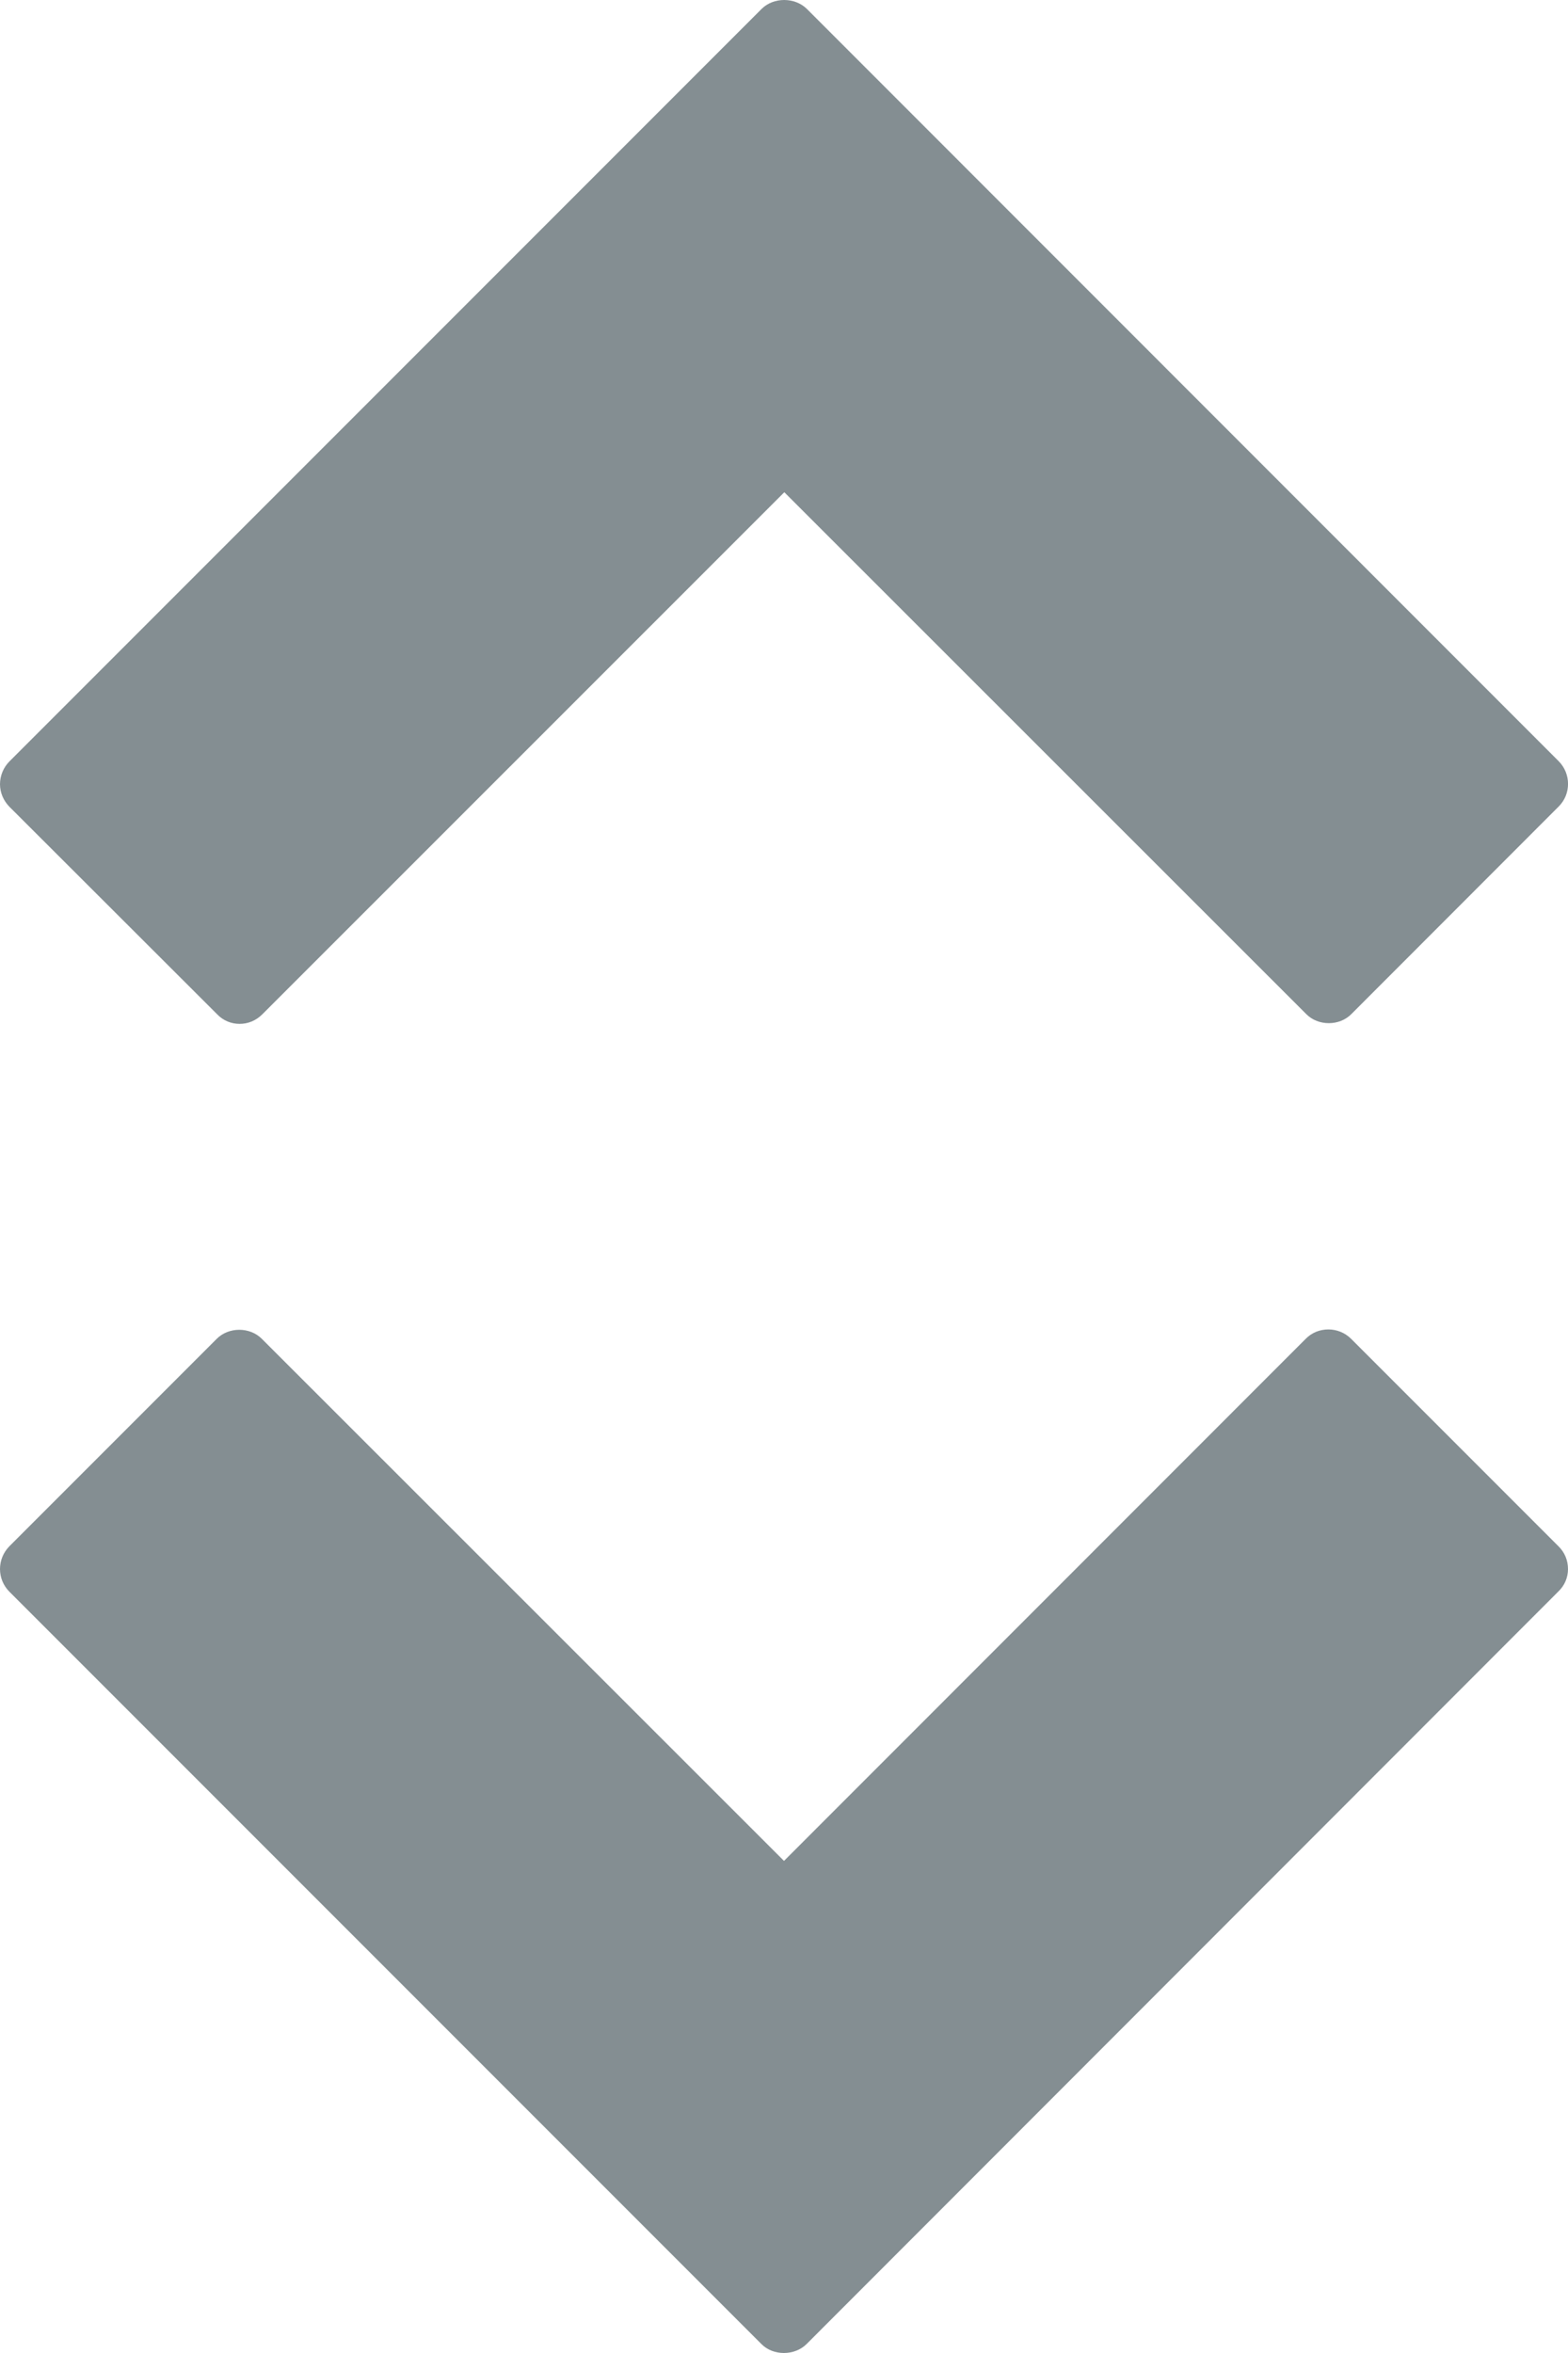 <?xml version="1.0" encoding="utf-8"?>
<!-- Generator: Adobe Illustrator 16.0.0, SVG Export Plug-In . SVG Version: 6.00 Build 0)  -->
<!DOCTYPE svg PUBLIC "-//W3C//DTD SVG 1.1//EN" "http://www.w3.org/Graphics/SVG/1.1/DTD/svg11.dtd">
<svg version="1.1" id="Layer_1" xmlns="http://www.w3.org/2000/svg" xmlns:xlink="http://www.w3.org/1999/xlink" x="0px" y="0px"
	 width="10px" height="15px" viewBox="0 0 10 15" enable-background="new 0 0 10 15" xml:space="preserve">
<path id="Top_Arrow" fill="#848E92" d="M9.941,4.853L5.146,0.057c-0.077-0.076-0.213-0.076-0.289,0L0.06,4.854
	C0.022,4.892,0,4.945,0,4.999c0,0.054,0.022,0.105,0.06,0.144l1.325,1.323c0.039,0.041,0.091,0.061,0.143,0.061
	c0.053,0,0.104-0.02,0.145-0.061l3.329-3.328L8.33,6.464c0.076,0.078,0.213,0.078,0.289,0l1.322-1.323
	C10.02,5.062,10.02,4.933,9.941,4.853z"/>
<path id="Top_Arrow_1_" fill="#848E92" d="M0.06,10.147l4.796,4.796c0.075,0.076,0.211,0.076,0.288,0l4.795-4.798
	C9.979,10.107,10,10.055,10,10.003c0-0.056-0.021-0.107-0.061-0.146L8.617,8.535c-0.041-0.041-0.094-0.06-0.145-0.06
	c-0.053,0-0.105,0.019-0.145,0.06L5,11.863L1.67,8.535c-0.076-0.077-0.212-0.077-0.288,0L0.06,9.857
	C-0.02,9.938-0.02,10.067,0.06,10.147z"/>
</svg>

